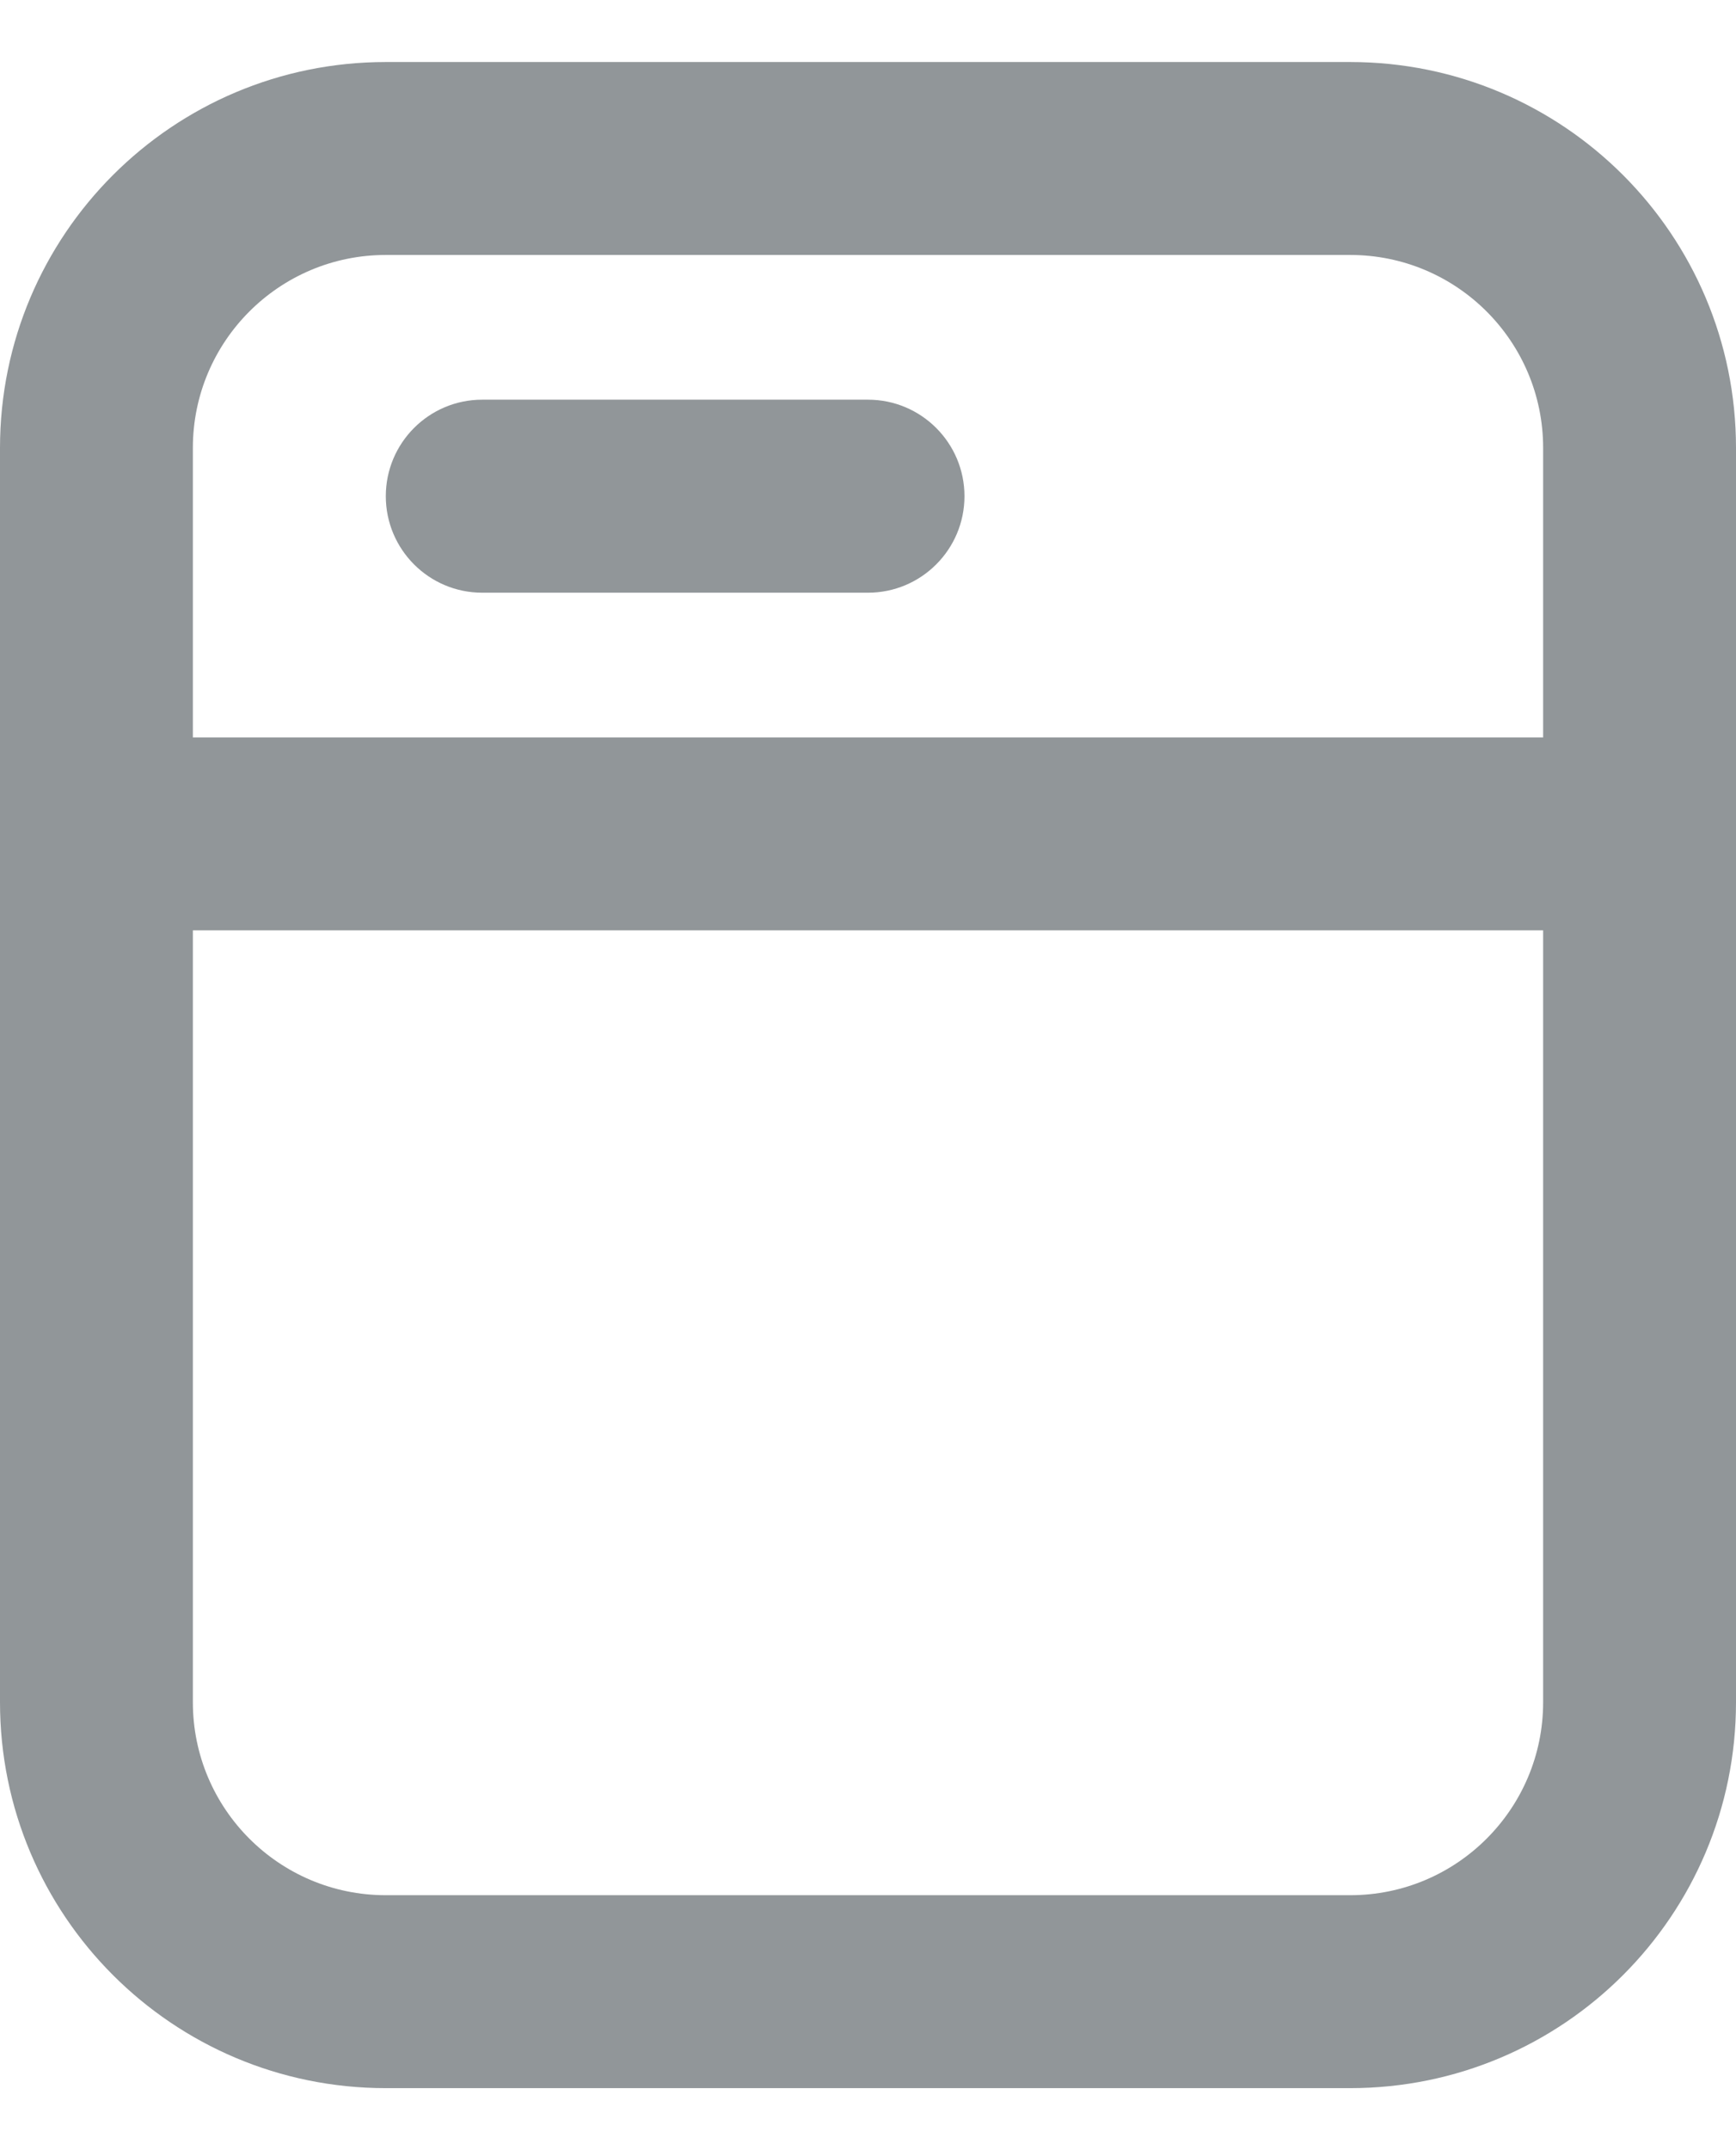 <svg width="21" height="26" viewBox="0 0 21 26" fill="none" xmlns="http://www.w3.org/2000/svg">
<path d="M4.667 6C4.667 5.356 5.189 4.833 5.833 4.833H10.5C11.144 4.833 11.667 5.356 11.667 6C11.667 6.644 11.144 7.167 10.5 7.167H5.833C5.189 7.167 4.667 6.644 4.667 6Z" fill="#919699"/>
<path fill-rule="evenodd" clip-rule="evenodd" d="M0 5.417C0 2.839 2.089 0.75 4.667 0.75H16.333C18.911 0.75 21 2.839 21 5.417V20.583C21 23.161 18.911 25.25 16.333 25.25H4.667C2.089 25.25 0 23.161 0 20.583V5.417ZM4.667 3.083C3.378 3.083 2.333 4.128 2.333 5.417V8.917H18.667V5.417C18.667 4.128 17.622 3.083 16.333 3.083H4.667ZM18.667 11.25H2.333V20.583C2.333 21.872 3.378 22.917 4.667 22.917H16.333C17.622 22.917 18.667 21.872 18.667 20.583V11.25Z" fill="#919699"/>
</svg>
